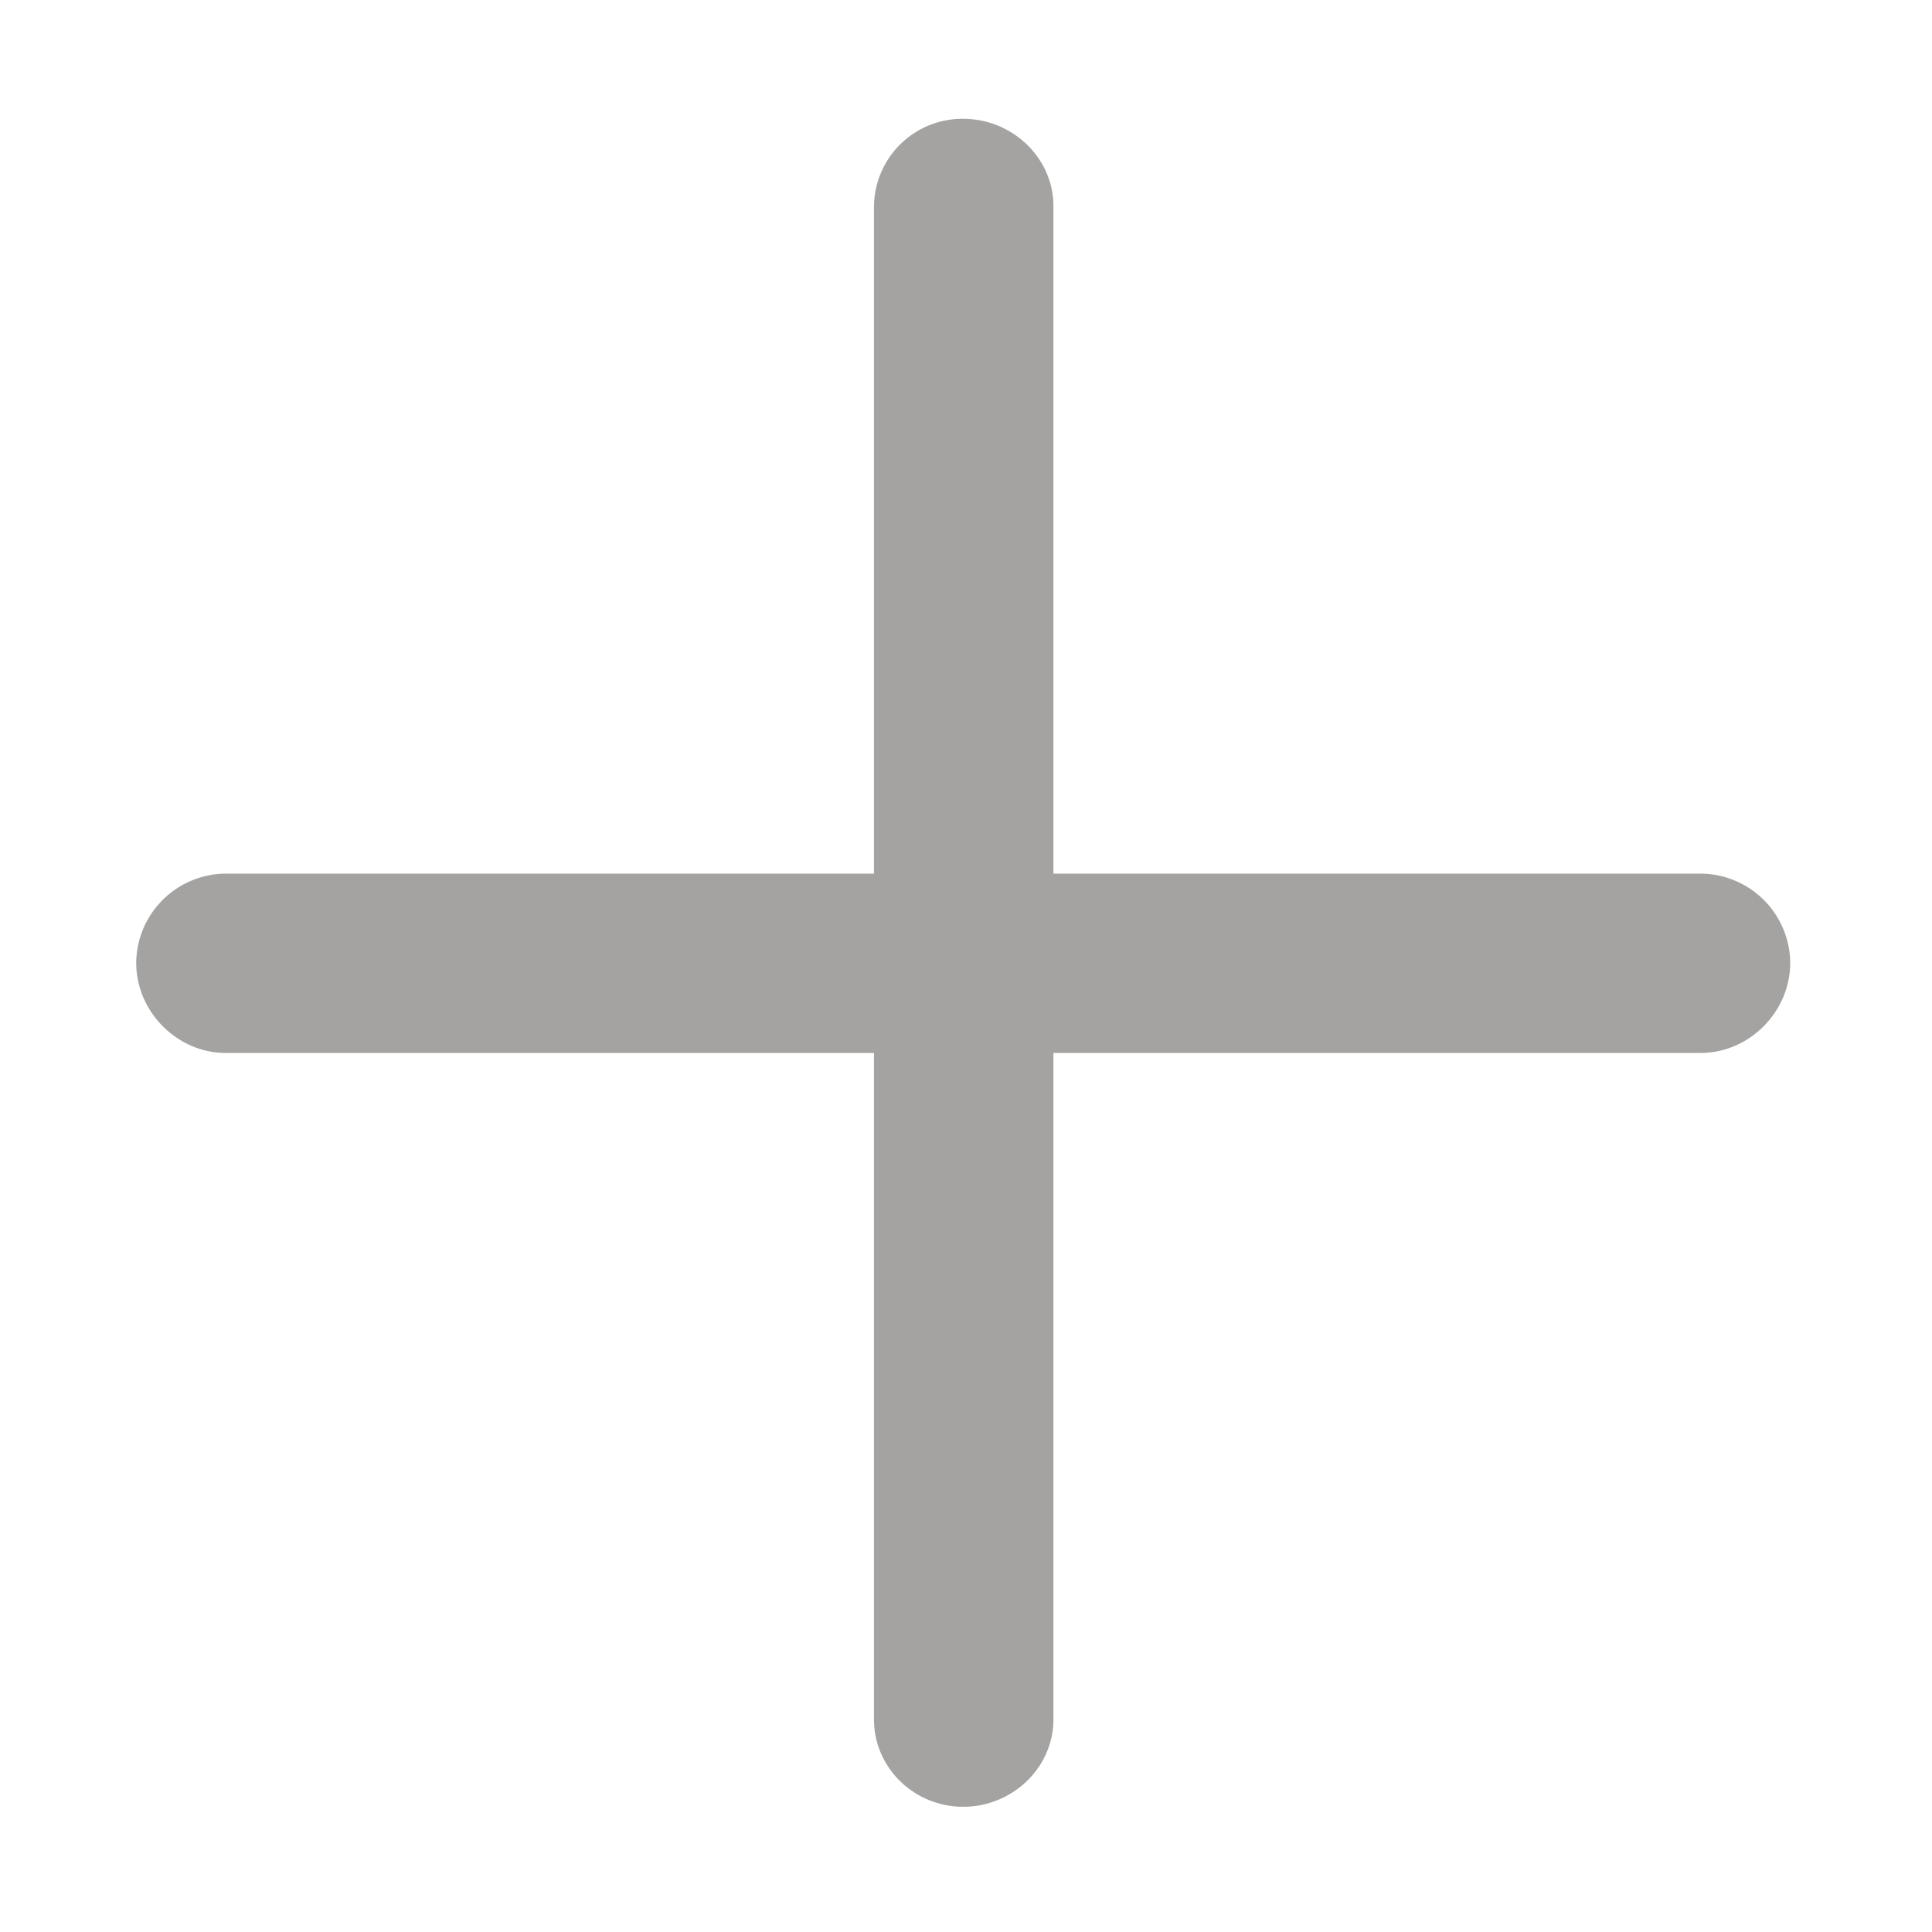 <svg role="graphics-symbol" viewBox="0 0 16 16" class="plus" style="width: 12px; height: 12px; display: block; fill: rgba(55, 53, 47, 0.45); flex-shrink: 0;"><path d="M7.977 14.963c.407 0 .747-.324.747-.723V8.72h5.362c.399 0 .74-.34.74-.747a.746.746 0 00-.74-.738H8.724V1.706c0-.398-.34-.722-.747-.722a.732.732 0 00-.739.722v5.529h-5.37a.746.746 0 00-.74.738c0 .407.341.747.74.747h5.37v5.52c0 .399.332.723.739.723z"></path></svg>